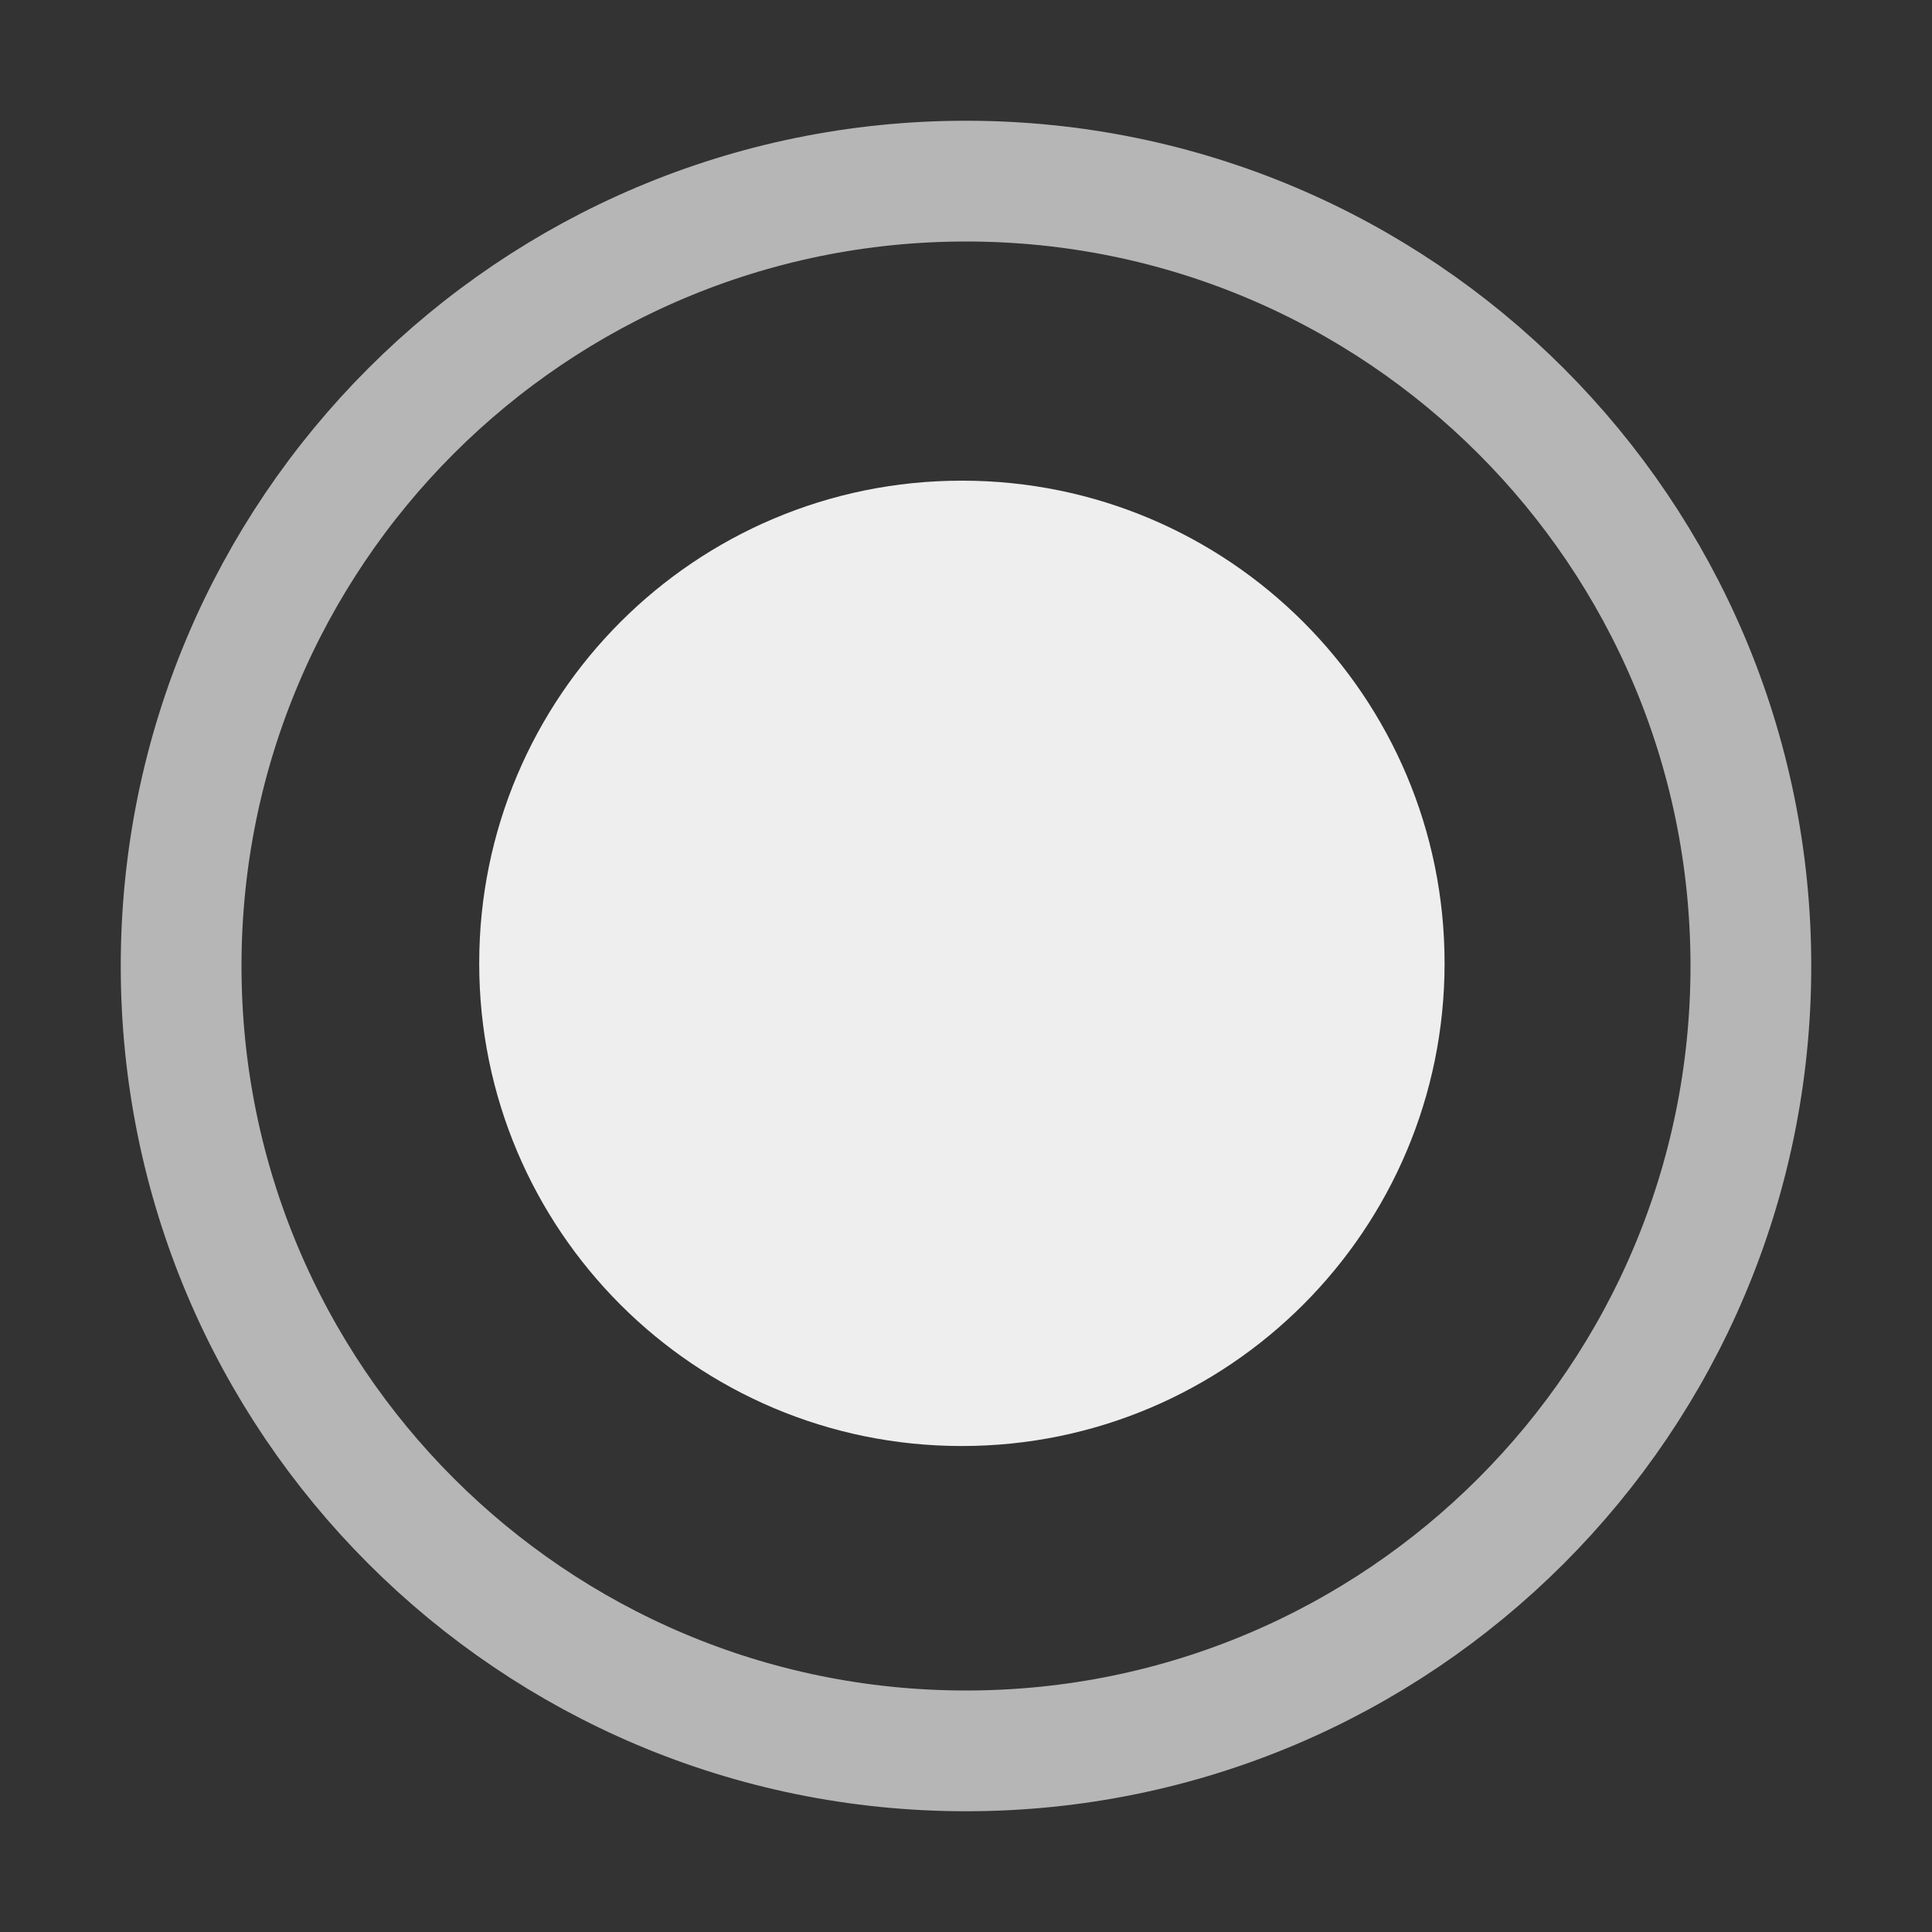 <?xml version="1.0" encoding="UTF-8" standalone="no"?><!DOCTYPE svg PUBLIC "-//W3C//DTD SVG 1.1//EN" "http://www.w3.org/Graphics/SVG/1.1/DTD/svg11.dtd"><svg width="16px" height="16px" version="1.1" xmlns="http://www.w3.org/2000/svg" xmlns:xlink="http://www.w3.org/1999/xlink" xml:space="preserve" xmlns:serif="http://www.serif.com/" style="fill-rule:evenodd;clip-rule:evenodd;stroke-linecap:round;stroke-linejoin:round;"><rect width="100%" height="100%" fill="#333333" stroke="none"/><g transform="matrix(1,0,0,1,-183,-94)"><g id="radio_checked" transform="matrix(1,0,0,1,183,94)"><rect x="0" y="0" width="16" height="16" style="fill:none;"/><g transform="matrix(1,0,0,1,-65,-40)"><path d="M73,41.5C76.59,41.5 79.5,44.41 79.5,48L79.5,48C79.5,51.59 76.59,54.5 73,54.5L73,54.5C69.41,54.5 66.5,51.59 66.5,48L66.5,48C66.5,44.41 69.41,41.5 73,41.5L73,41.5Z" style="fill:none;stroke:rgb(238,238,238);stroke-opacity:0.7;stroke-width:1px;"/></g><g transform="matrix(0.538,0,0,0.538,-31.308,-17.846)"><path d="M73.004,41.5C76.592,41.5 79.5,44.408 79.5,47.996L79.5,48C79.5,51.59 76.59,54.5 73,54.5L72.996,54.5C69.408,54.5 66.5,51.592 66.5,48.004L66.5,47.996C66.5,44.408 69.408,41.5 72.996,41.5L73.004,41.5Z" style="fill:rgb(238,238,238);stroke:rgb(238,238,238);stroke-width:1.86px;"/></g></g></g></svg>
